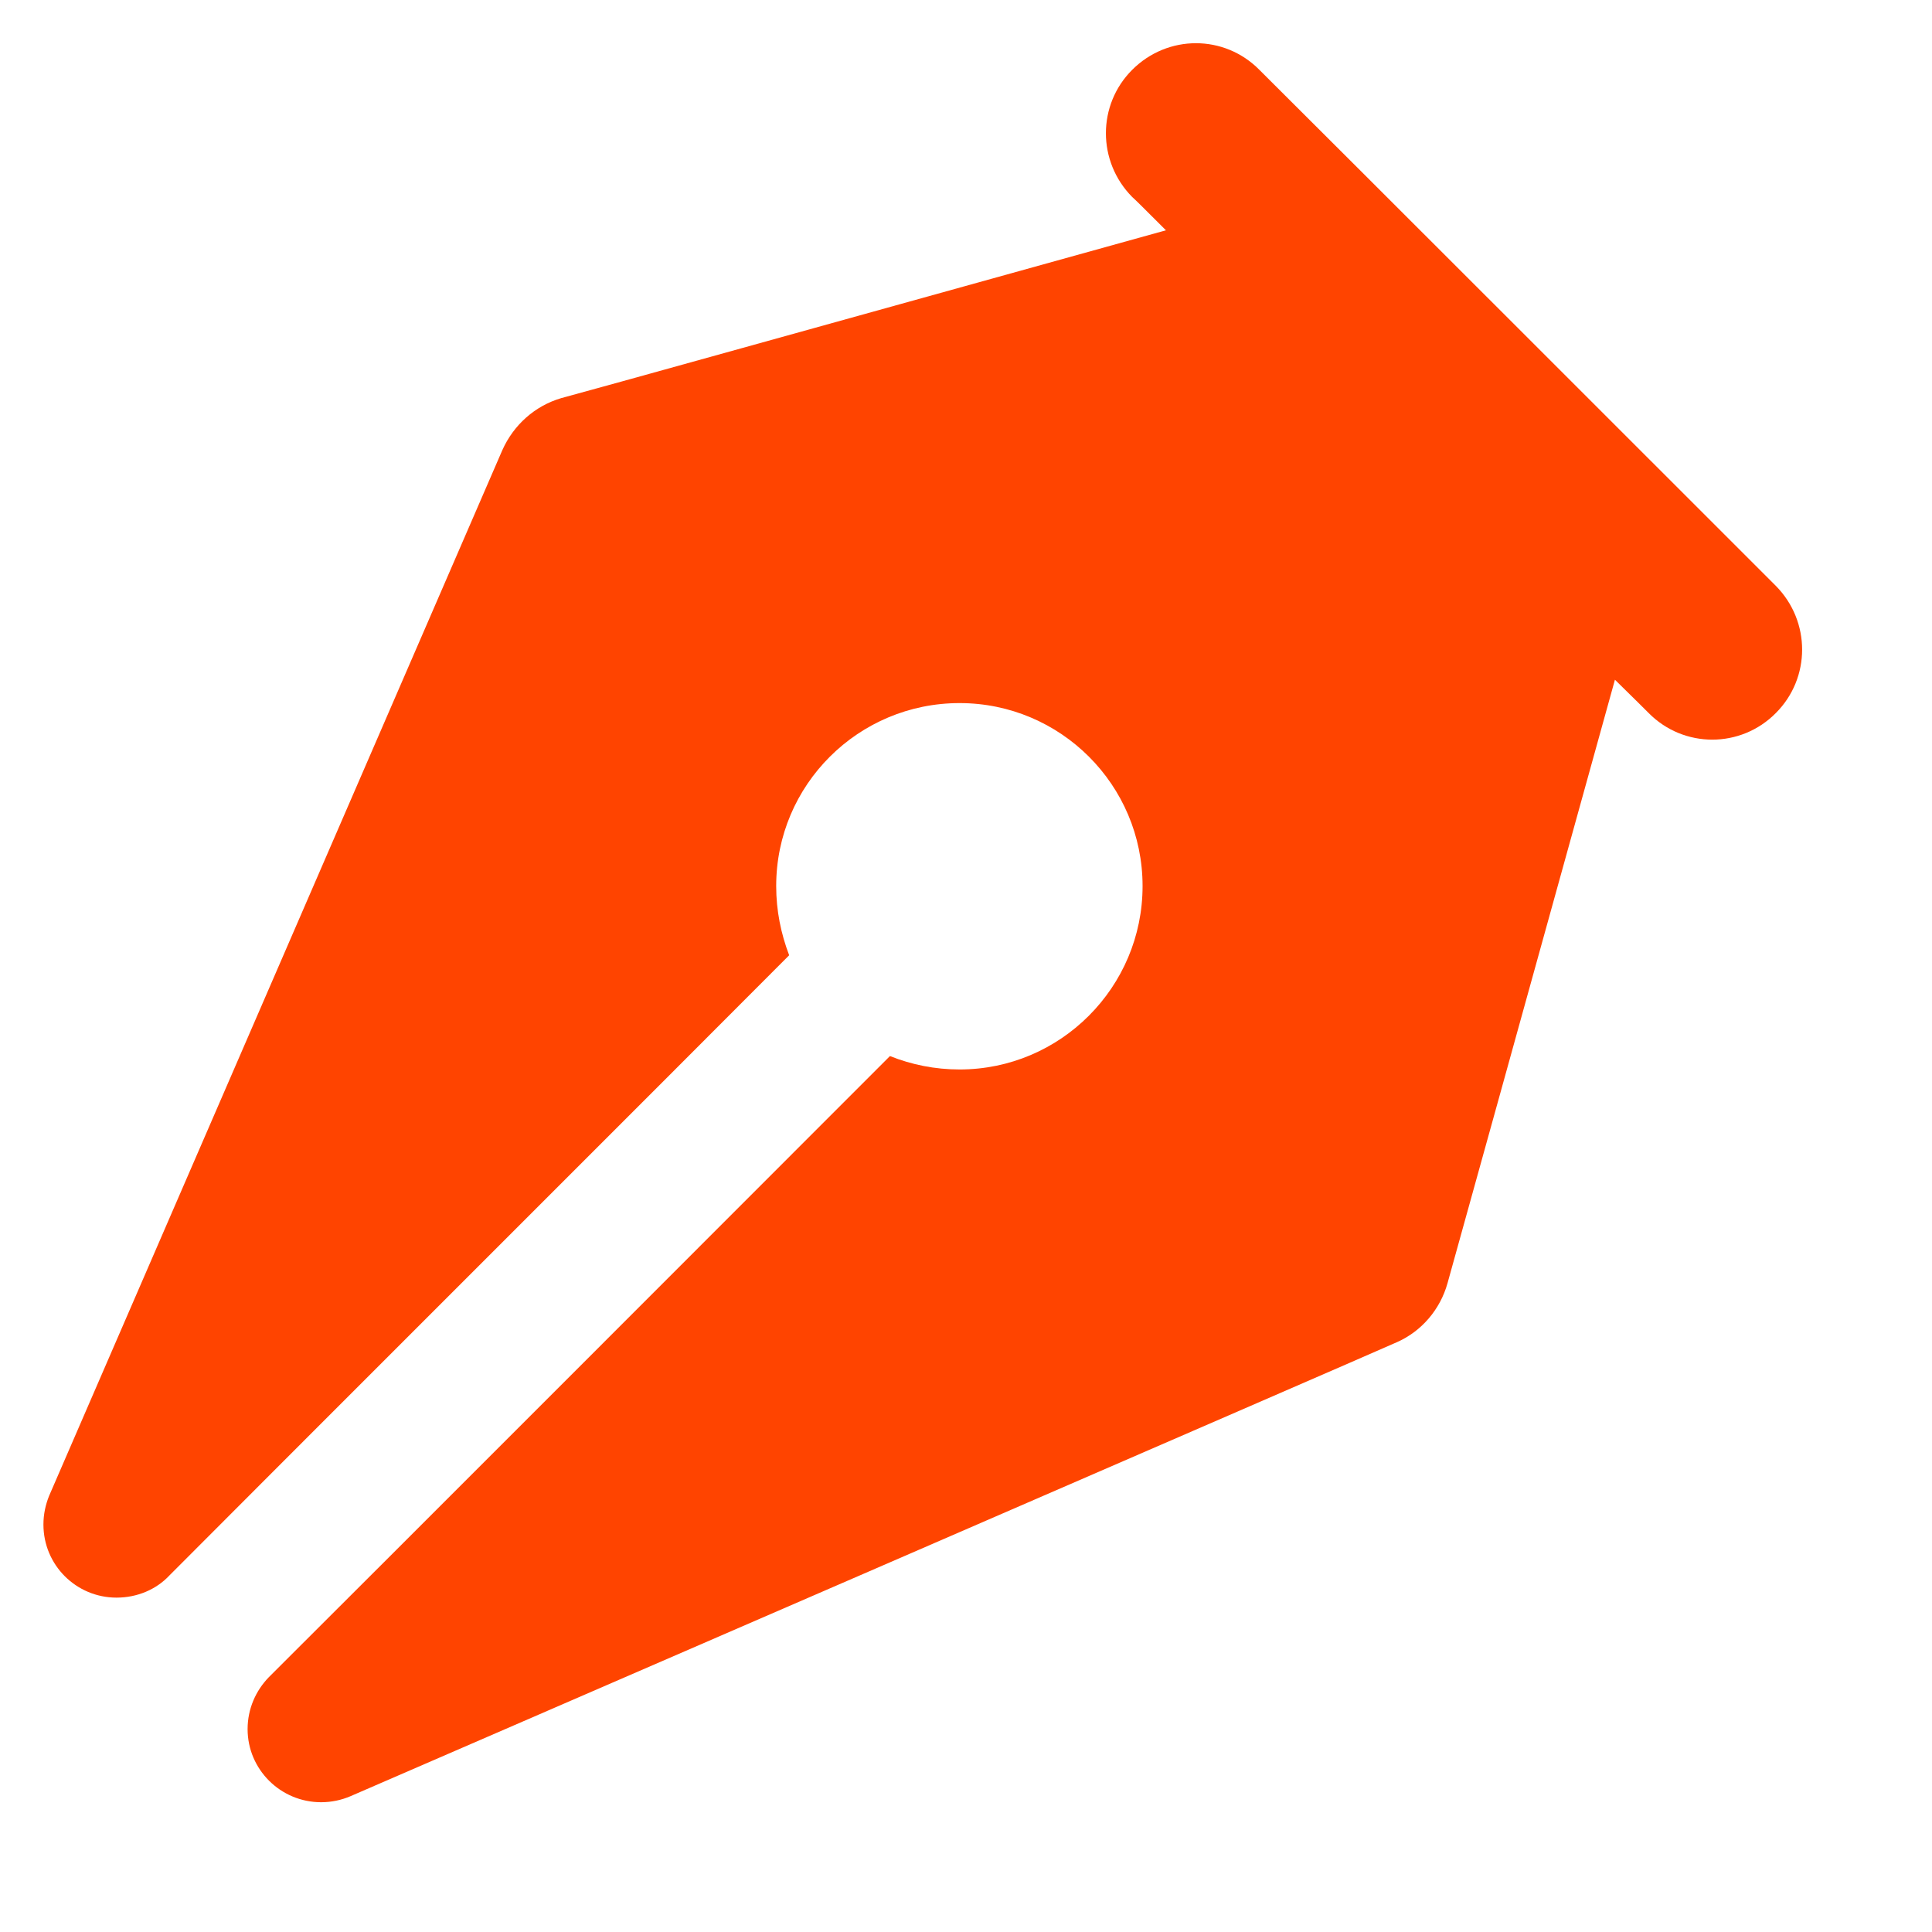 <?xml version="1.0" encoding="UTF-8" standalone="no"?>
<!DOCTYPE svg PUBLIC "-//W3C//DTD SVG 1.1//EN" "http://www.w3.org/Graphics/SVG/1.1/DTD/svg11.dtd">
<svg version="1.1" xmlns="http://www.w3.org/2000/svg" xmlns:xlink="http://www.w3.org/1999/xlink" preserveAspectRatio="xMidYMid meet" viewBox="208.416 13.336 44.664 44.664" width="40.66" height="40.66"><defs><path d="M214.63 52.11C214.33 52.42 214.14 52.84 214.14 53.31C214.14 54.24 214.9 55 215.84 55C216.08 55 216.31 54.95 216.52 54.86C216.52 54.86 240.45 44.49 240.72 44.36C241.28 44.11 241.71 43.61 241.88 43C242.14 42.07 243.43 37.42 245.75 29.05C246.22 29.51 246.48 29.77 246.53 29.82C247.34 30.64 248.66 30.64 249.47 29.82C250.28 29.01 250.28 27.7 249.47 26.88C248.28 25.69 238.73 16.14 237.53 14.95C236.72 14.13 235.41 14.13 234.59 14.95C233.78 15.76 233.78 17.07 234.59 17.89C234.65 17.94 234.9 18.19 235.37 18.66C226.98 20.99 222.32 22.29 221.39 22.54C220.78 22.72 220.29 23.16 220.03 23.74C218.98 26.16 210.6 45.5 209.55 47.92C209.47 48.12 209.42 48.34 209.42 48.58C209.42 49.52 210.18 50.27 211.11 50.27C211.59 50.27 212.03 50.08 212.33 49.76C213.76 48.32 225.23 36.86 226.66 35.42C226.47 34.92 226.36 34.39 226.36 33.82C226.36 31.48 228.26 29.59 230.6 29.59C232.93 29.59 234.83 31.48 234.83 33.82C234.83 36.16 232.93 38.06 230.6 38.06C230.03 38.06 229.49 37.95 228.99 37.75C228.99 37.75 216.07 50.68 214.63 52.11Z" id="dnhuSr4xj"></path></defs><g><g><use xlink:href="#dnhuSr4xj" opacity="1" fill="#ff4400" fill-opacity="1"></use><g><use xlink:href="#dnhuSr4xj" opacity="1" fill-opacity="0" stroke="#000000" stroke-width="0.02" stroke-opacity="0"></use></g></g></g></svg>